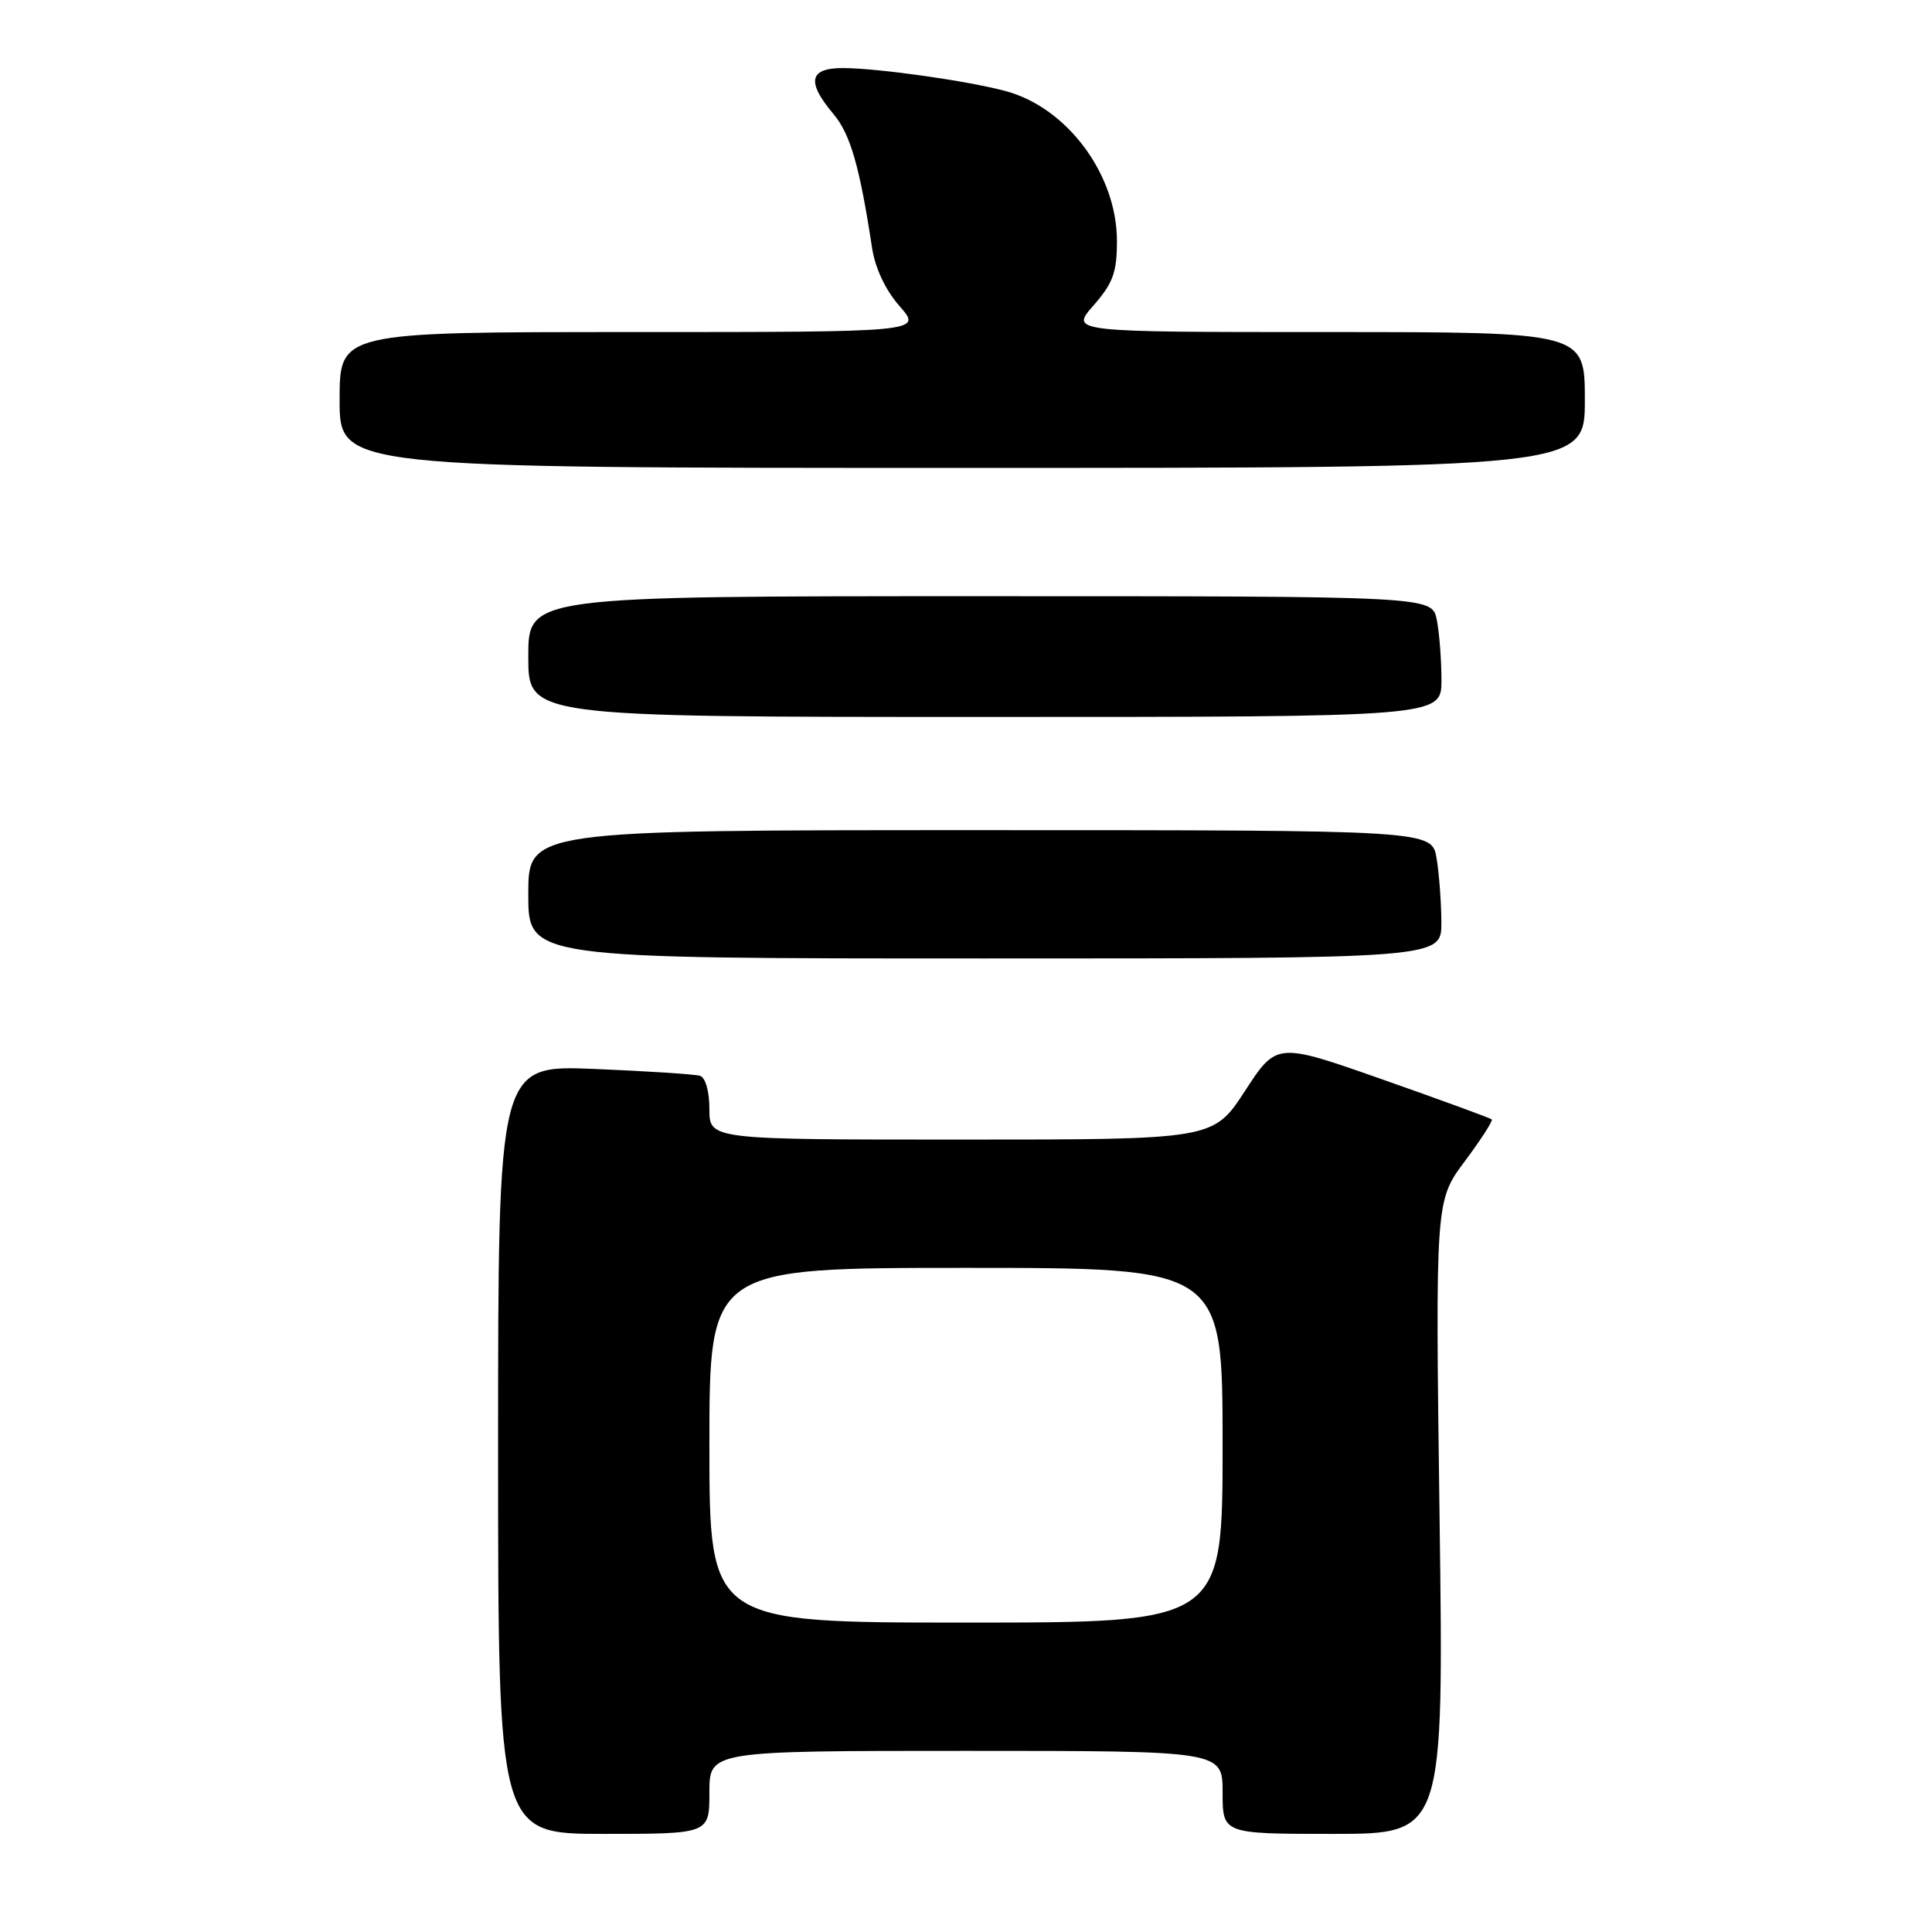 <?xml version="1.0" encoding="UTF-8" standalone="no"?>
<!DOCTYPE svg PUBLIC "-//W3C//DTD SVG 1.1//EN" "http://www.w3.org/Graphics/SVG/1.1/DTD/svg11.dtd" >
<svg xmlns="http://www.w3.org/2000/svg" xmlns:xlink="http://www.w3.org/1999/xlink" version="1.1" viewBox="0 0 256 256">
 <g >
 <path fill="currentColor"
d=" M 94.00 237.50 C 94.00 232.00 94.00 232.00 128.00 232.00 C 162.00 232.00 162.00 232.00 162.00 237.50 C 162.00 243.00 162.00 243.00 176.65 243.00 C 191.31 243.00 191.31 243.00 190.75 201.05 C 190.19 159.11 190.19 159.11 194.09 153.88 C 196.23 151.01 197.84 148.51 197.67 148.33 C 197.49 148.16 191.01 145.78 183.26 143.06 C 169.17 138.10 169.17 138.10 164.97 144.55 C 160.77 151.00 160.77 151.00 127.38 151.00 C 94.00 151.00 94.00 151.00 94.00 146.97 C 94.00 144.62 93.48 142.78 92.75 142.55 C 92.06 142.34 85.76 141.93 78.75 141.64 C 66.00 141.12 66.00 141.12 66.00 192.06 C 66.00 243.00 66.00 243.00 80.00 243.00 C 94.00 243.00 94.00 243.00 94.00 237.50 Z  M 190.99 122.25 C 190.98 119.64 190.70 115.81 190.36 113.75 C 189.74 110.00 189.74 110.00 129.87 110.00 C 70.00 110.00 70.00 110.00 70.00 118.50 C 70.00 127.00 70.00 127.00 130.50 127.00 C 191.00 127.00 191.00 127.00 190.99 122.25 Z  M 191.00 90.12 C 191.00 87.44 190.72 83.84 190.38 82.12 C 189.75 79.00 189.75 79.00 129.88 79.00 C 70.00 79.00 70.00 79.00 70.00 87.00 C 70.00 95.00 70.00 95.00 130.50 95.00 C 191.00 95.00 191.00 95.00 191.00 90.12 Z  M 210.00 53.00 C 210.00 44.00 210.00 44.00 175.90 44.00 C 141.79 44.00 141.79 44.00 144.90 40.47 C 147.48 37.52 148.00 36.10 148.00 31.93 C 148.00 23.13 141.42 14.27 133.26 12.07 C 128.25 10.72 116.41 9.04 111.75 9.02 C 107.22 9.00 106.82 10.81 110.43 15.10 C 112.68 17.78 113.90 22.00 115.55 32.83 C 115.96 35.54 117.33 38.44 119.21 40.58 C 122.21 44.00 122.21 44.00 83.60 44.00 C 45.00 44.00 45.00 44.00 45.00 53.00 C 45.00 62.00 45.00 62.00 127.50 62.00 C 210.00 62.00 210.00 62.00 210.00 53.00 Z  M 94.00 191.50 C 94.00 168.00 94.00 168.00 128.00 168.00 C 162.00 168.00 162.00 168.00 162.00 191.50 C 162.00 215.00 162.00 215.00 128.00 215.00 C 94.00 215.00 94.00 215.00 94.00 191.50 Z "/>
</g>
</svg>